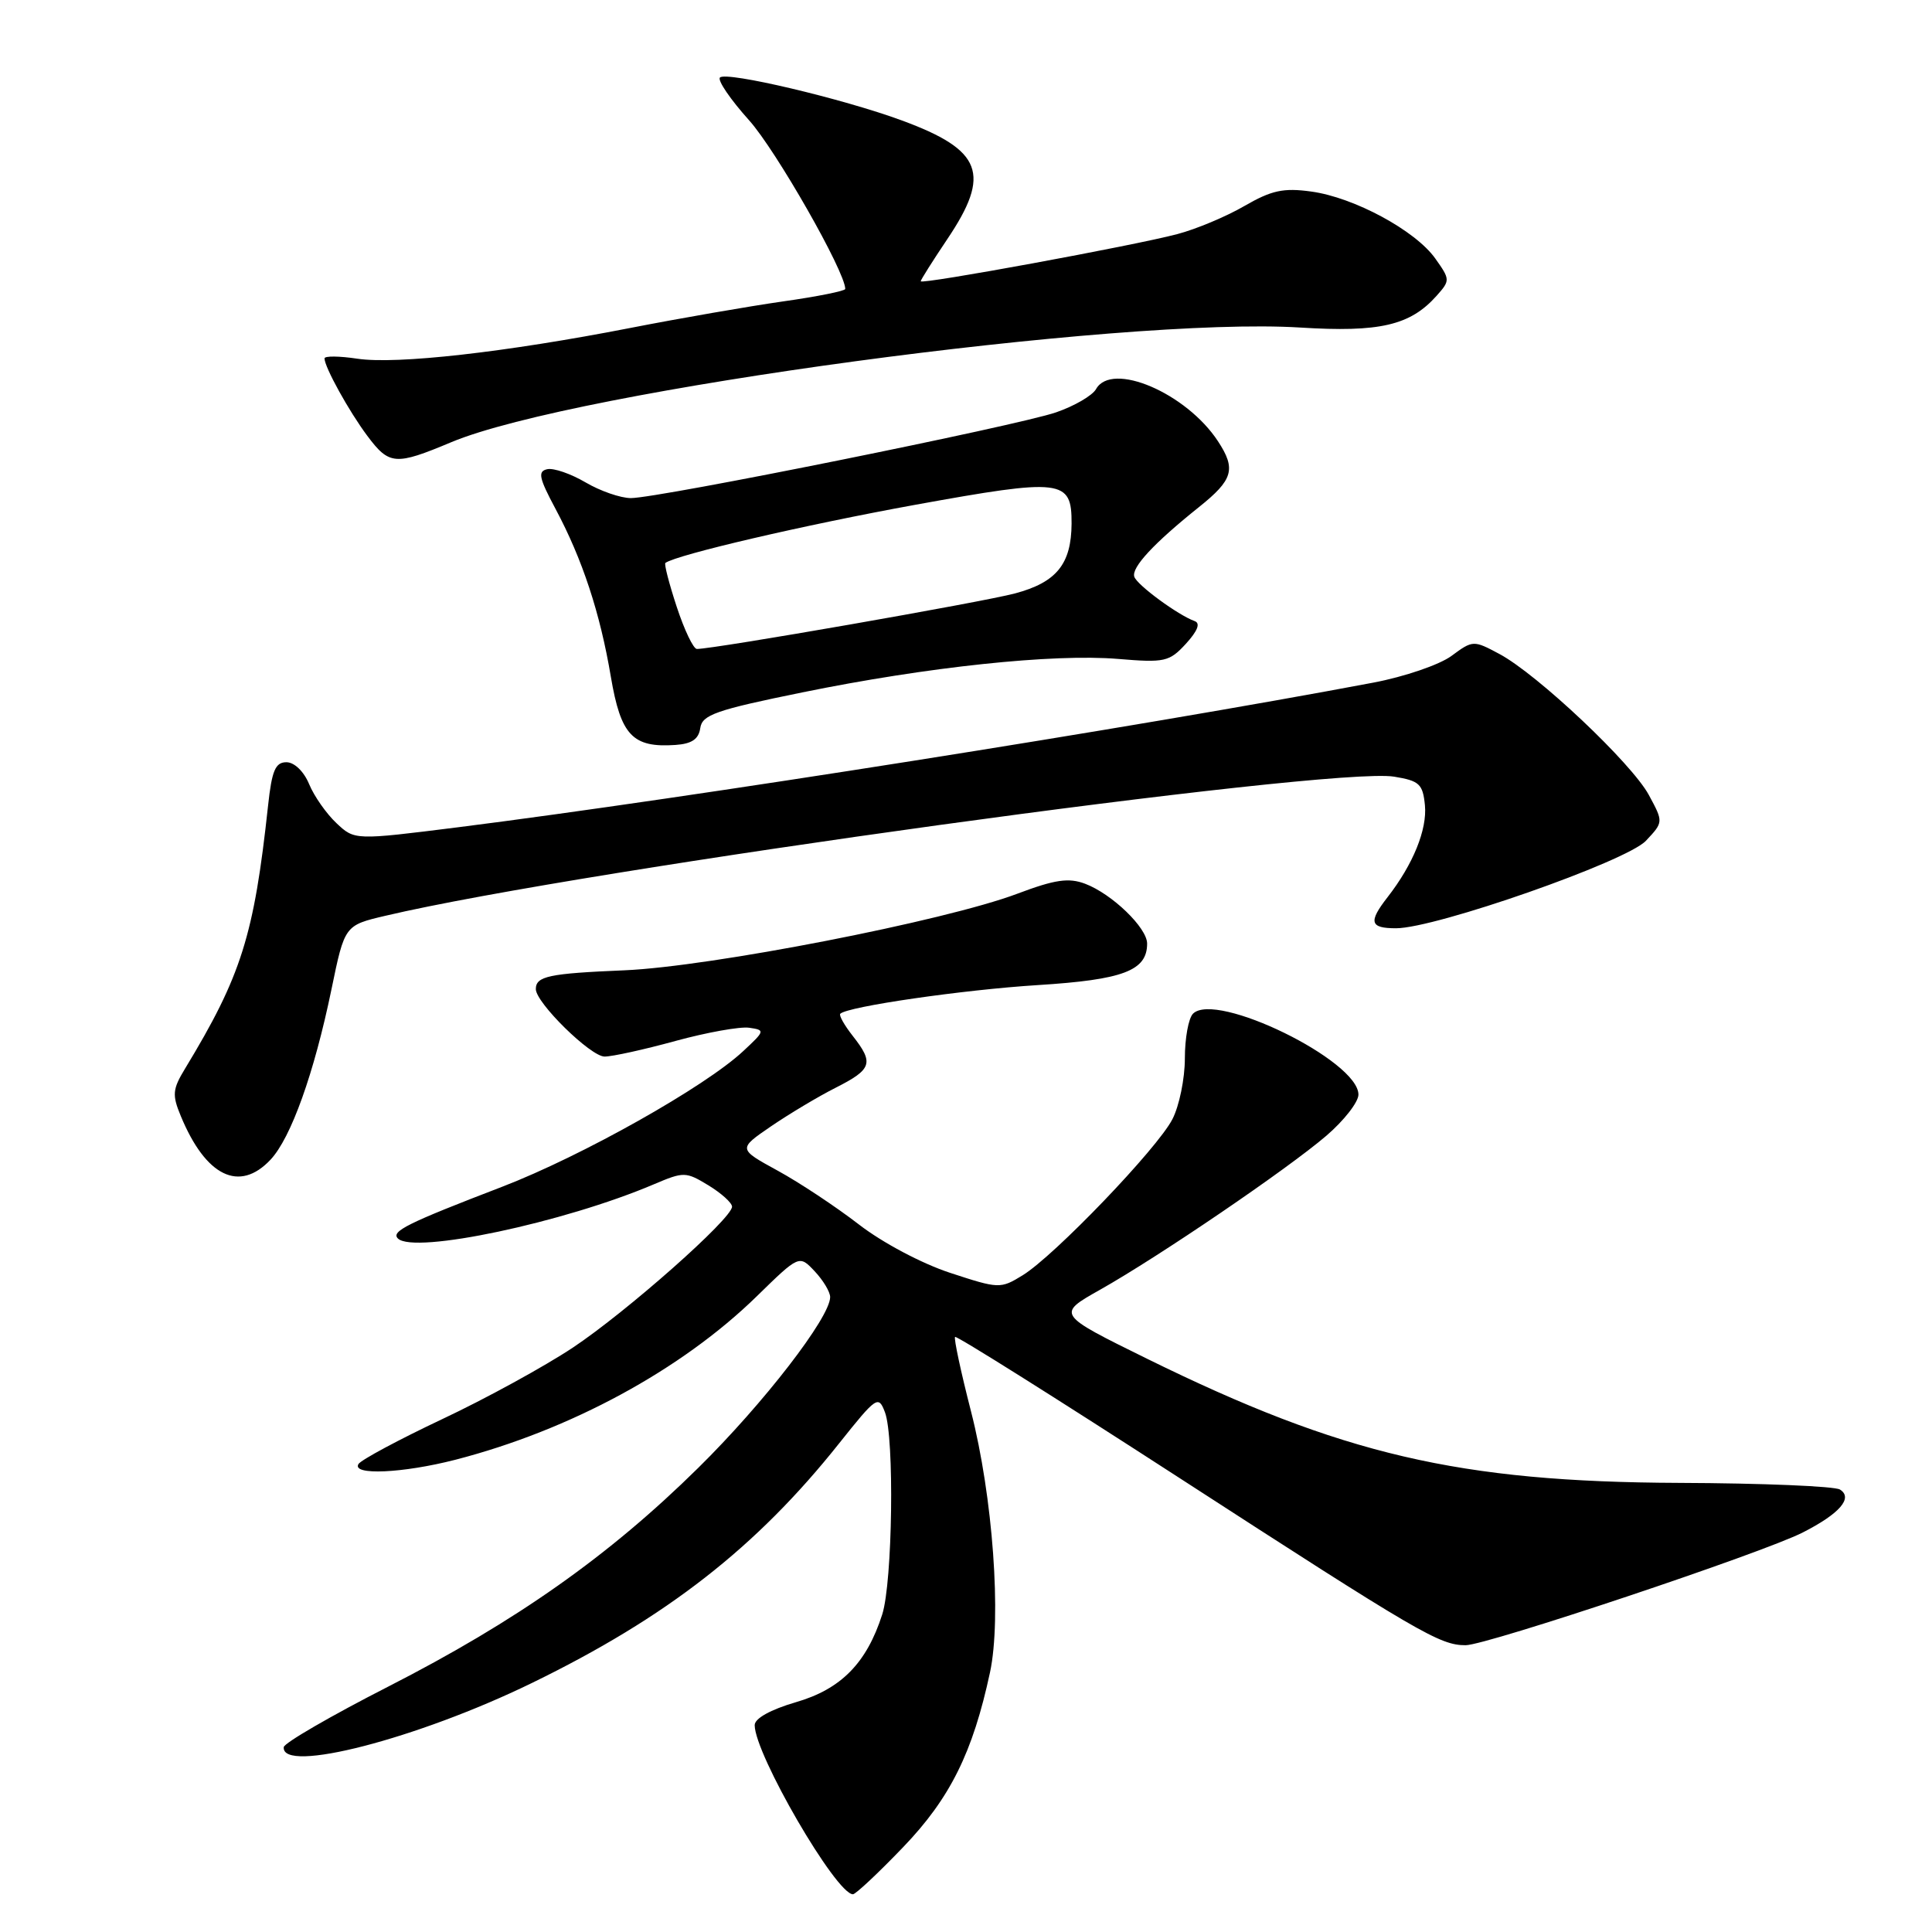 <?xml version="1.0" encoding="UTF-8" standalone="no"?>
<!DOCTYPE svg PUBLIC "-//W3C//DTD SVG 1.1//EN" "http://www.w3.org/Graphics/SVG/1.1/DTD/svg11.dtd" >
<svg xmlns="http://www.w3.org/2000/svg" xmlns:xlink="http://www.w3.org/1999/xlink" version="1.1" viewBox="0 0 256 256">
 <g >
 <path fill="currentColor"
d=" M 119.68 244.75 C 125.90 238.27 128.90 232.22 131.18 221.60 C 132.73 214.38 131.56 198.29 128.66 187.00 C 127.32 181.78 126.37 177.34 126.55 177.15 C 126.73 176.95 140.06 185.34 156.19 195.78 C 188.08 216.43 190.77 218.00 194.20 218.00 C 196.98 218.00 233.60 205.76 238.88 203.06 C 243.77 200.57 245.58 198.48 243.80 197.37 C 243.08 196.93 233.50 196.53 222.50 196.49 C 193.33 196.37 177.84 192.76 151.97 180.03 C 140.01 174.14 140.01 174.14 145.76 170.90 C 153.63 166.46 170.58 154.92 175.75 150.49 C 178.09 148.48 180.00 146.03 180.00 145.04 C 180.00 140.54 161.10 131.30 158.08 134.32 C 157.48 134.92 157.00 137.58 157.00 140.25 C 157.00 142.92 156.26 146.54 155.35 148.30 C 153.36 152.18 139.71 166.40 135.51 168.98 C 132.56 170.79 132.37 170.78 125.90 168.66 C 122.15 167.43 116.94 164.67 113.81 162.25 C 110.78 159.91 105.94 156.70 103.05 155.12 C 97.79 152.24 97.79 152.24 102.14 149.26 C 104.54 147.62 108.41 145.30 110.75 144.12 C 115.56 141.68 115.82 140.86 112.99 137.26 C 111.88 135.85 111.14 134.53 111.34 134.33 C 112.29 133.37 127.63 131.15 137.50 130.53 C 148.84 129.82 152.00 128.62 152.00 125.03 C 152.00 122.94 147.35 118.45 143.78 117.10 C 141.60 116.28 139.79 116.54 134.78 118.43 C 125.19 122.04 94.13 128.09 82.74 128.57 C 72.73 128.99 71.00 129.35 71.00 131.06 C 71.00 132.87 78.26 140.00 80.11 140.00 C 81.14 140.00 85.37 139.07 89.51 137.93 C 93.65 136.80 98.04 136.01 99.26 136.18 C 101.40 136.49 101.38 136.58 98.48 139.28 C 93.42 144.01 77.13 153.17 66.57 157.24 C 53.94 162.09 51.77 163.17 52.73 164.11 C 54.88 166.20 74.72 162.00 86.63 156.93 C 90.61 155.24 90.87 155.24 93.88 157.07 C 95.60 158.12 97.00 159.39 97.00 159.89 C 97.00 161.47 83.06 173.80 75.90 178.57 C 72.15 181.06 64.36 185.33 58.60 188.04 C 52.84 190.76 47.85 193.44 47.50 193.99 C 46.56 195.52 53.36 195.22 60.36 193.42 C 75.57 189.49 90.29 181.51 100.26 171.78 C 105.90 166.27 105.90 166.27 107.95 168.45 C 109.08 169.65 110.00 171.19 110.00 171.87 C 110.00 174.55 101.20 185.95 92.52 194.50 C 80.71 206.15 68.44 214.80 51.41 223.50 C 43.87 227.35 37.66 230.95 37.60 231.50 C 37.24 235.06 55.33 230.39 70.47 223.01 C 88.34 214.31 100.24 205.03 111.20 191.24 C 116.15 185.03 116.40 184.86 117.26 187.13 C 118.53 190.47 118.27 209.63 116.90 213.92 C 114.84 220.36 111.44 223.82 105.46 225.55 C 102.08 226.54 100.00 227.70 100.00 228.59 C 100.00 232.43 110.79 251.00 113.02 251.00 C 113.38 251.00 116.38 248.19 119.68 244.75 Z  M 35.84 153.67 C 38.56 150.78 41.62 142.22 43.92 131.10 C 45.67 122.61 45.67 122.61 51.09 121.34 C 76.99 115.23 176.24 101.55 184.72 102.91 C 188.08 103.46 188.53 103.88 188.81 106.70 C 189.12 109.92 187.24 114.54 183.86 118.88 C 181.29 122.18 181.52 123.00 184.98 123.00 C 190.23 123.00 215.52 114.14 218.09 111.41 C 220.42 108.93 220.42 108.93 218.48 105.34 C 216.23 101.16 203.70 89.33 198.67 86.65 C 195.25 84.82 195.16 84.82 192.33 86.91 C 190.75 88.08 186.10 89.67 181.98 90.45 C 150.58 96.38 91.21 105.76 60.75 109.61 C 46.99 111.34 46.99 111.34 44.58 109.07 C 43.25 107.82 41.62 105.50 40.96 103.90 C 40.26 102.21 39.00 101.00 37.95 101.00 C 36.49 101.00 36.02 102.10 35.52 106.75 C 33.66 123.97 31.98 129.30 24.52 141.60 C 22.86 144.33 22.79 145.08 23.96 147.89 C 27.27 155.89 31.72 158.05 35.84 153.67 Z  M 92.79 96.47 C 93.04 94.72 94.85 94.08 106.29 91.75 C 122.90 88.36 139.54 86.60 148.14 87.31 C 154.34 87.83 154.94 87.69 157.14 85.30 C 158.69 83.60 159.09 82.58 158.30 82.30 C 156.10 81.51 150.66 77.52 150.30 76.42 C 149.90 75.20 152.87 71.99 158.87 67.19 C 163.40 63.57 163.81 62.16 161.39 58.47 C 157.20 52.08 147.31 47.84 145.23 51.56 C 144.75 52.41 142.37 53.80 139.93 54.64 C 134.76 56.42 87.25 66.00 83.60 66.00 C 82.23 66.00 79.53 65.06 77.59 63.92 C 75.65 62.78 73.37 61.99 72.52 62.17 C 71.23 62.45 71.41 63.31 73.60 67.41 C 77.17 74.09 79.52 81.23 80.94 89.67 C 82.26 97.45 83.82 99.10 89.50 98.71 C 91.67 98.56 92.58 97.94 92.79 96.47 Z  M 59.78 58.60 C 76.17 51.73 148.65 41.93 172.27 43.40 C 182.81 44.06 186.86 43.12 190.36 39.19 C 192.17 37.16 192.16 37.04 190.18 34.25 C 187.54 30.54 179.41 26.15 173.74 25.38 C 170.06 24.87 168.48 25.22 164.88 27.30 C 162.47 28.70 158.48 30.37 156.00 31.02 C 150.22 32.55 122.00 37.74 122.00 37.27 C 122.00 37.08 123.58 34.58 125.50 31.72 C 131.36 23.02 130.17 19.89 119.50 15.96 C 111.66 13.07 96.24 9.43 95.40 10.27 C 95.04 10.63 96.78 13.18 99.26 15.94 C 102.82 19.91 112.00 36.00 112.00 38.29 C 112.00 38.55 108.29 39.30 103.75 39.94 C 99.21 40.59 90.10 42.17 83.50 43.46 C 66.98 46.68 52.54 48.31 47.35 47.53 C 44.96 47.17 43.00 47.15 43.00 47.49 C 43.00 48.64 46.24 54.50 48.67 57.75 C 51.58 61.64 52.39 61.70 59.78 58.60 Z  M 89.67 80.41 C 88.66 77.34 87.98 74.72 88.17 74.59 C 89.70 73.49 106.69 69.54 121.21 66.90 C 140.79 63.35 142.01 63.50 141.99 69.37 C 141.96 74.74 140.00 77.16 134.50 78.63 C 130.10 79.80 94.55 86.01 92.34 85.99 C 91.88 85.99 90.68 83.48 89.67 80.41 Z "/>
</g>
</svg>